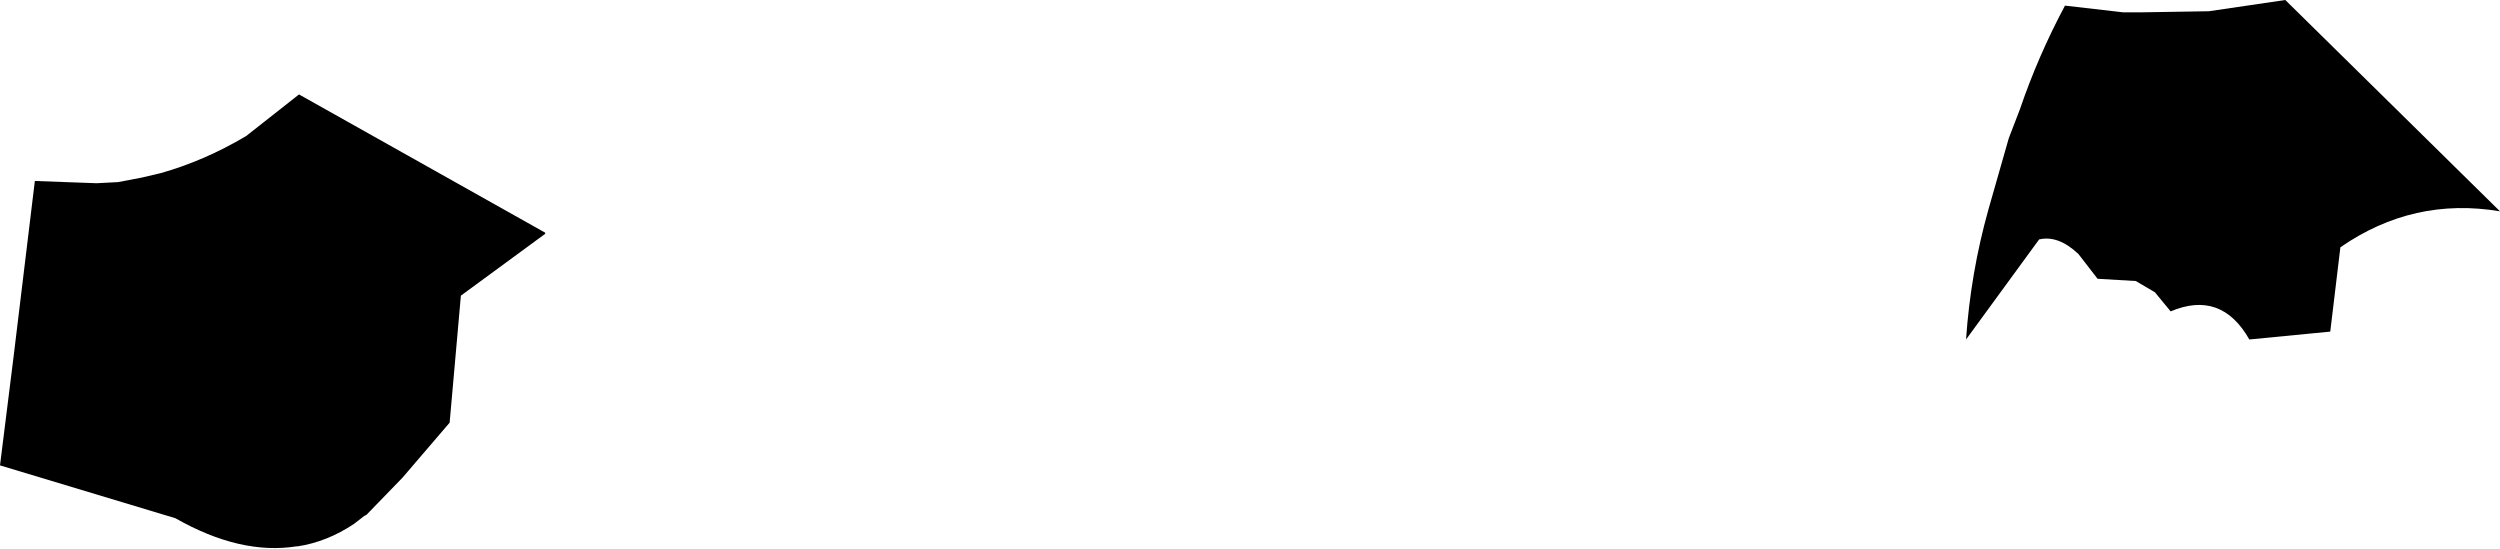 <?xml version="1.0" encoding="UTF-8" standalone="no"?>
<svg xmlns:xlink="http://www.w3.org/1999/xlink" height="24.4px" width="111.2px" xmlns="http://www.w3.org/2000/svg">
  <g transform="matrix(1.0, 0.0, 0.0, 1.0, -150.1, -261.65)">
    <path d="M161.05 267.7 L163.4 265.85 174.35 272.0 174.35 272.05 170.6 274.8 170.1 280.45 168.0 282.9 166.4 284.55 166.3 284.6 165.85 284.95 Q164.65 285.75 163.35 285.95 L163.3 285.95 Q160.8 286.35 157.9 284.7 L150.1 282.35 150.7 277.55 151.65 269.7 154.4 269.8 155.35 269.75 156.4 269.55 157.25 269.35 Q159.2 268.8 161.05 267.7 M248.35 262.15 L251.75 261.65 261.3 271.05 Q257.45 270.4 254.2 272.65 L253.75 276.4 250.15 276.75 Q248.9 274.55 246.65 275.5 L245.95 274.65 245.1 274.15 243.4 274.05 242.55 272.95 Q241.65 272.1 240.8 272.3 L237.55 276.75 Q237.75 273.8 238.55 270.95 L239.45 267.8 239.95 266.5 Q240.75 264.15 241.95 261.9 L244.55 262.2 245.1 262.2 245.25 262.2 248.35 262.15" fill="#000000" fill-rule="evenodd" stroke="none"/>
  </g>
</svg>

